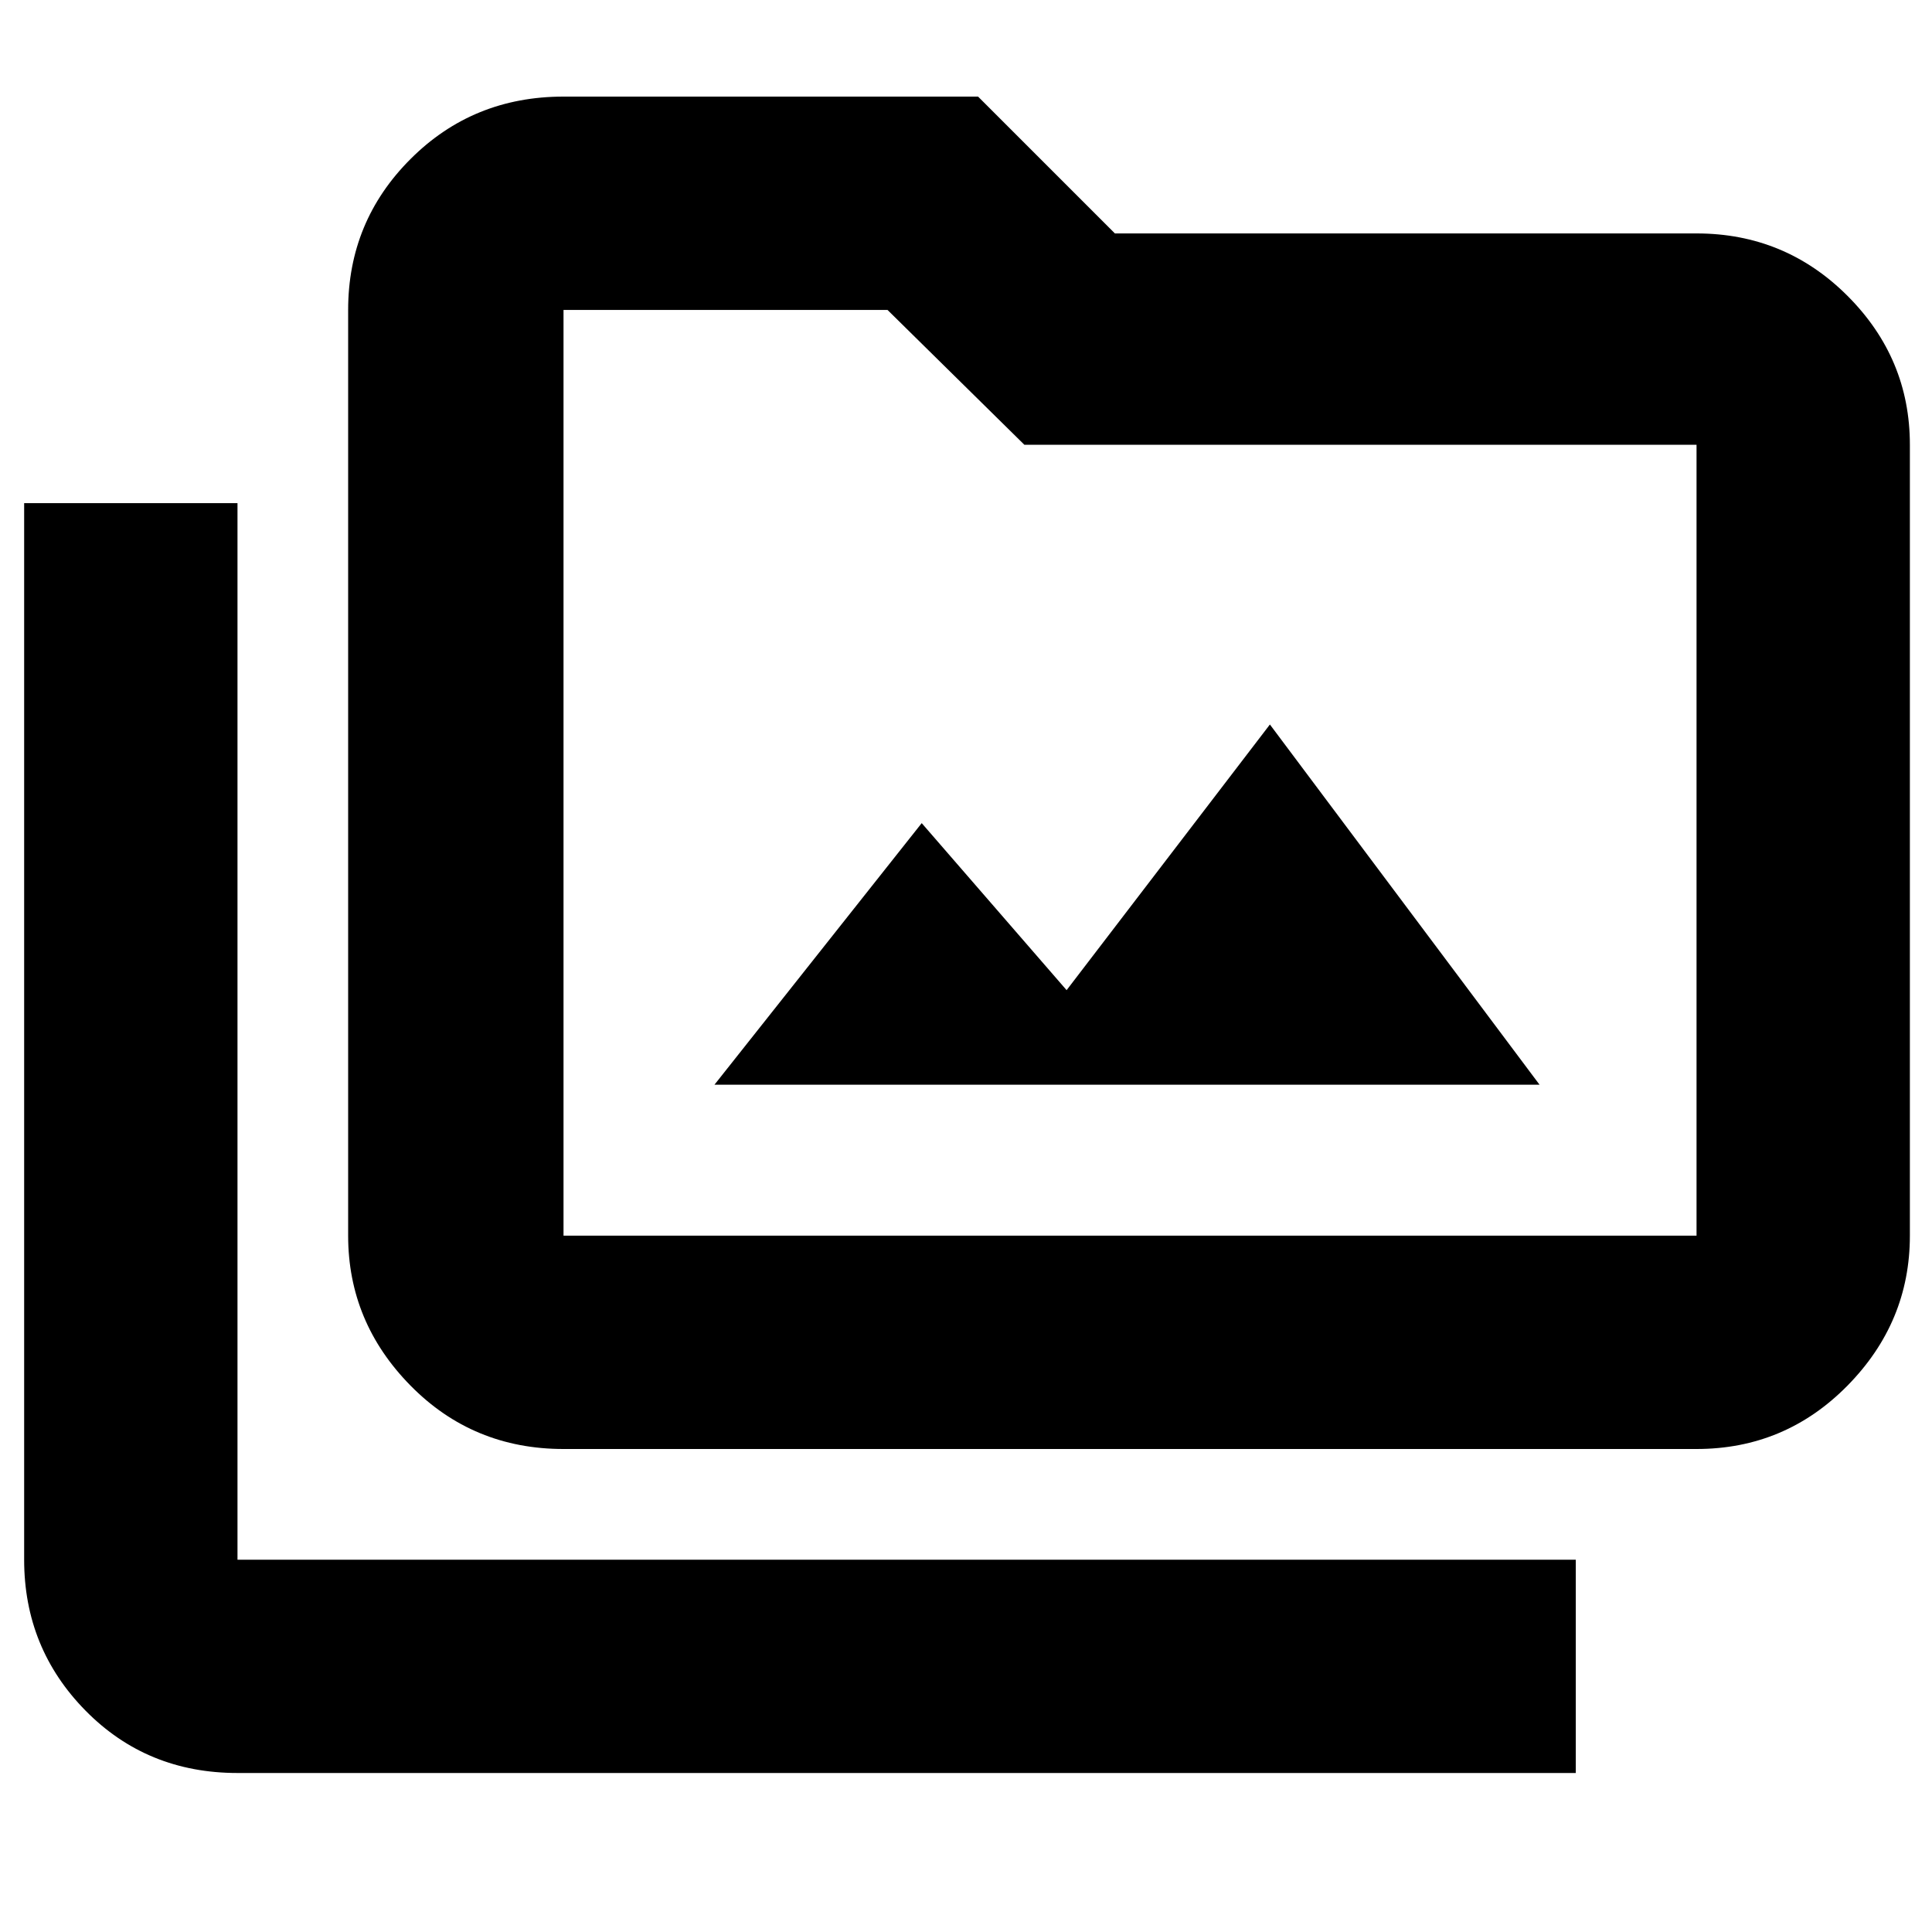 <svg xmlns="http://www.w3.org/2000/svg" height="40" width="40"><path d="M11.667 30Q9.792 30 8.5 28.688q-1.292-1.313-1.292-3.105V6.417q0-1.834 1.292-3.125Q9.792 2 11.667 2h8.583l2.833 2.833h12.042q1.833 0 3.125 1.292t1.292 3.083v16.375q0 1.792-1.292 3.105Q36.958 30 35.125 30Zm0-4.417h23.458V9.208H21.208l-2.833-2.791h-6.708v19.166Zm20.958 11.125H4.917q-1.875 0-3.146-1.291Q.5 34.125.5 32.292V10.417h4.417v21.875h27.708Zm-17.833-14.25h17.083L26.292 15l-4.209 5.5-3-3.458Zm-3.125 3.125V6.417v19.166Z"/></svg>